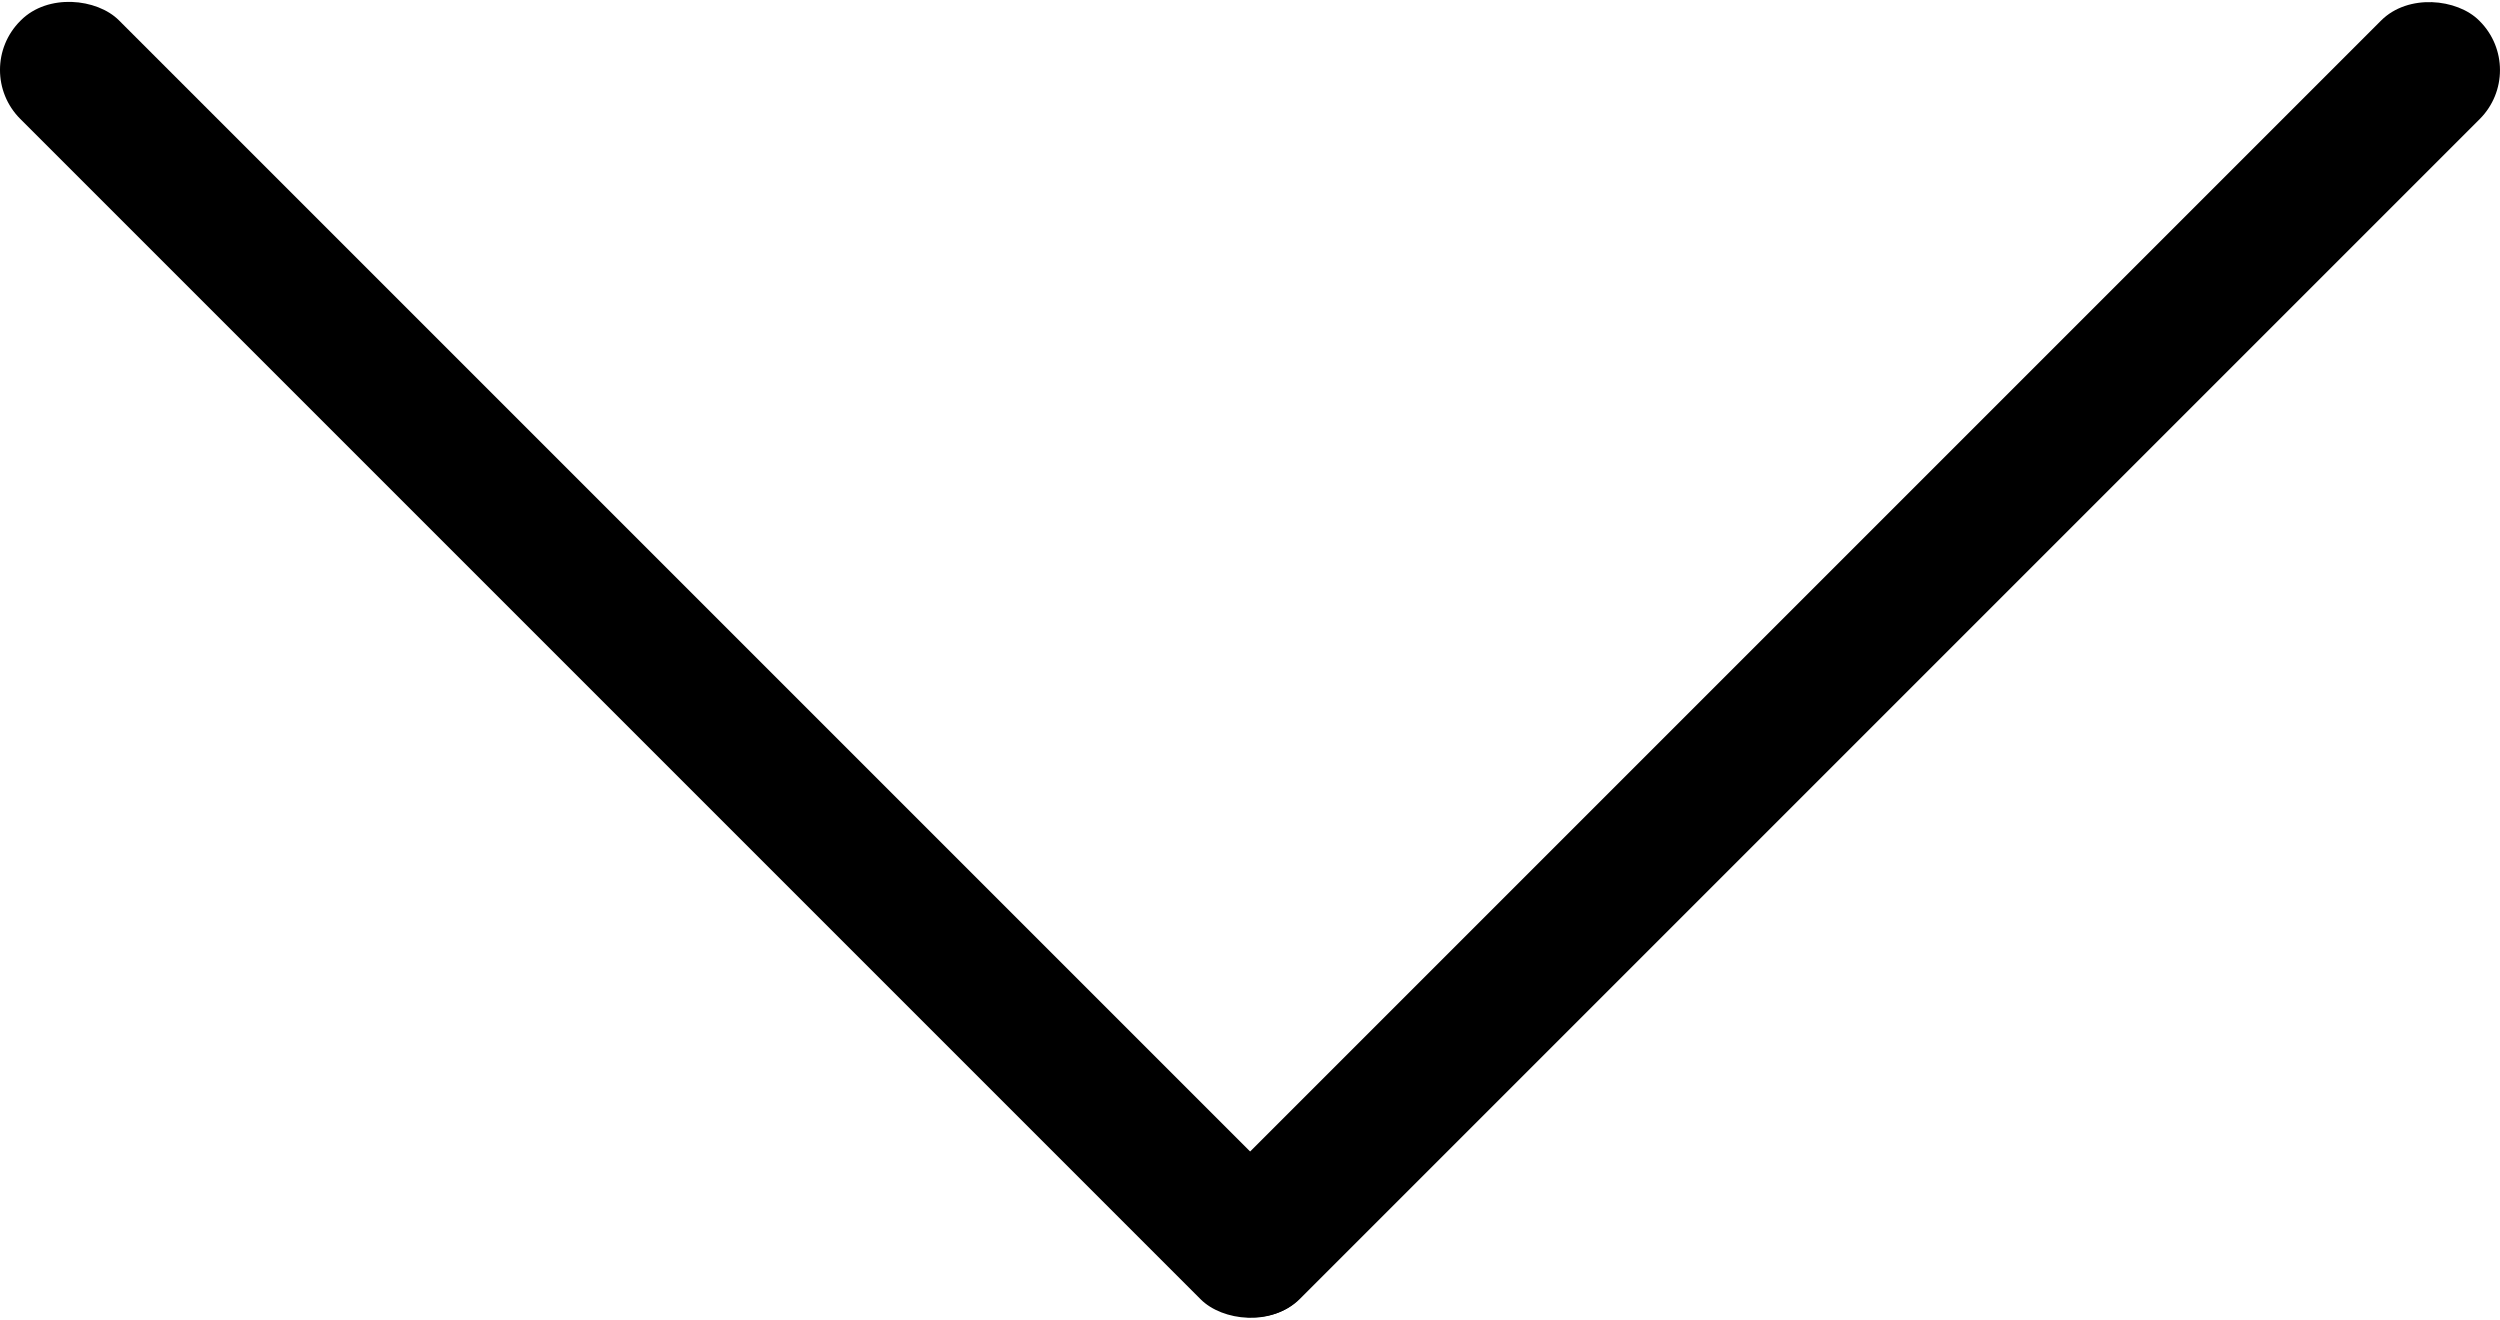 <svg xmlns="http://www.w3.org/2000/svg" viewBox="0 0 328.9 173.62"><defs><style>.cls-1{isolation:isolate;}</style></defs><title>arrow-down3</title><g id="Rectangle_1" data-name="Rectangle 1" class="cls-1"><g id="Rectangle_1-2" data-name="Rectangle 1"><rect x="95.44" y="38.29" width="18.35" height="237.86" rx="9.12" transform="translate(-98.34 49.61) rotate(-45)"/></g></g><g id="Rectangle_1-3" data-name="Rectangle 1" class="cls-1"><g id="Rectangle_1-4" data-name="Rectangle 1"><rect x="141.09" y="148.04" width="237.73" height="18.34" rx="9.12" transform="translate(-52.84 159.44) rotate(-45)"/></g></g></svg>